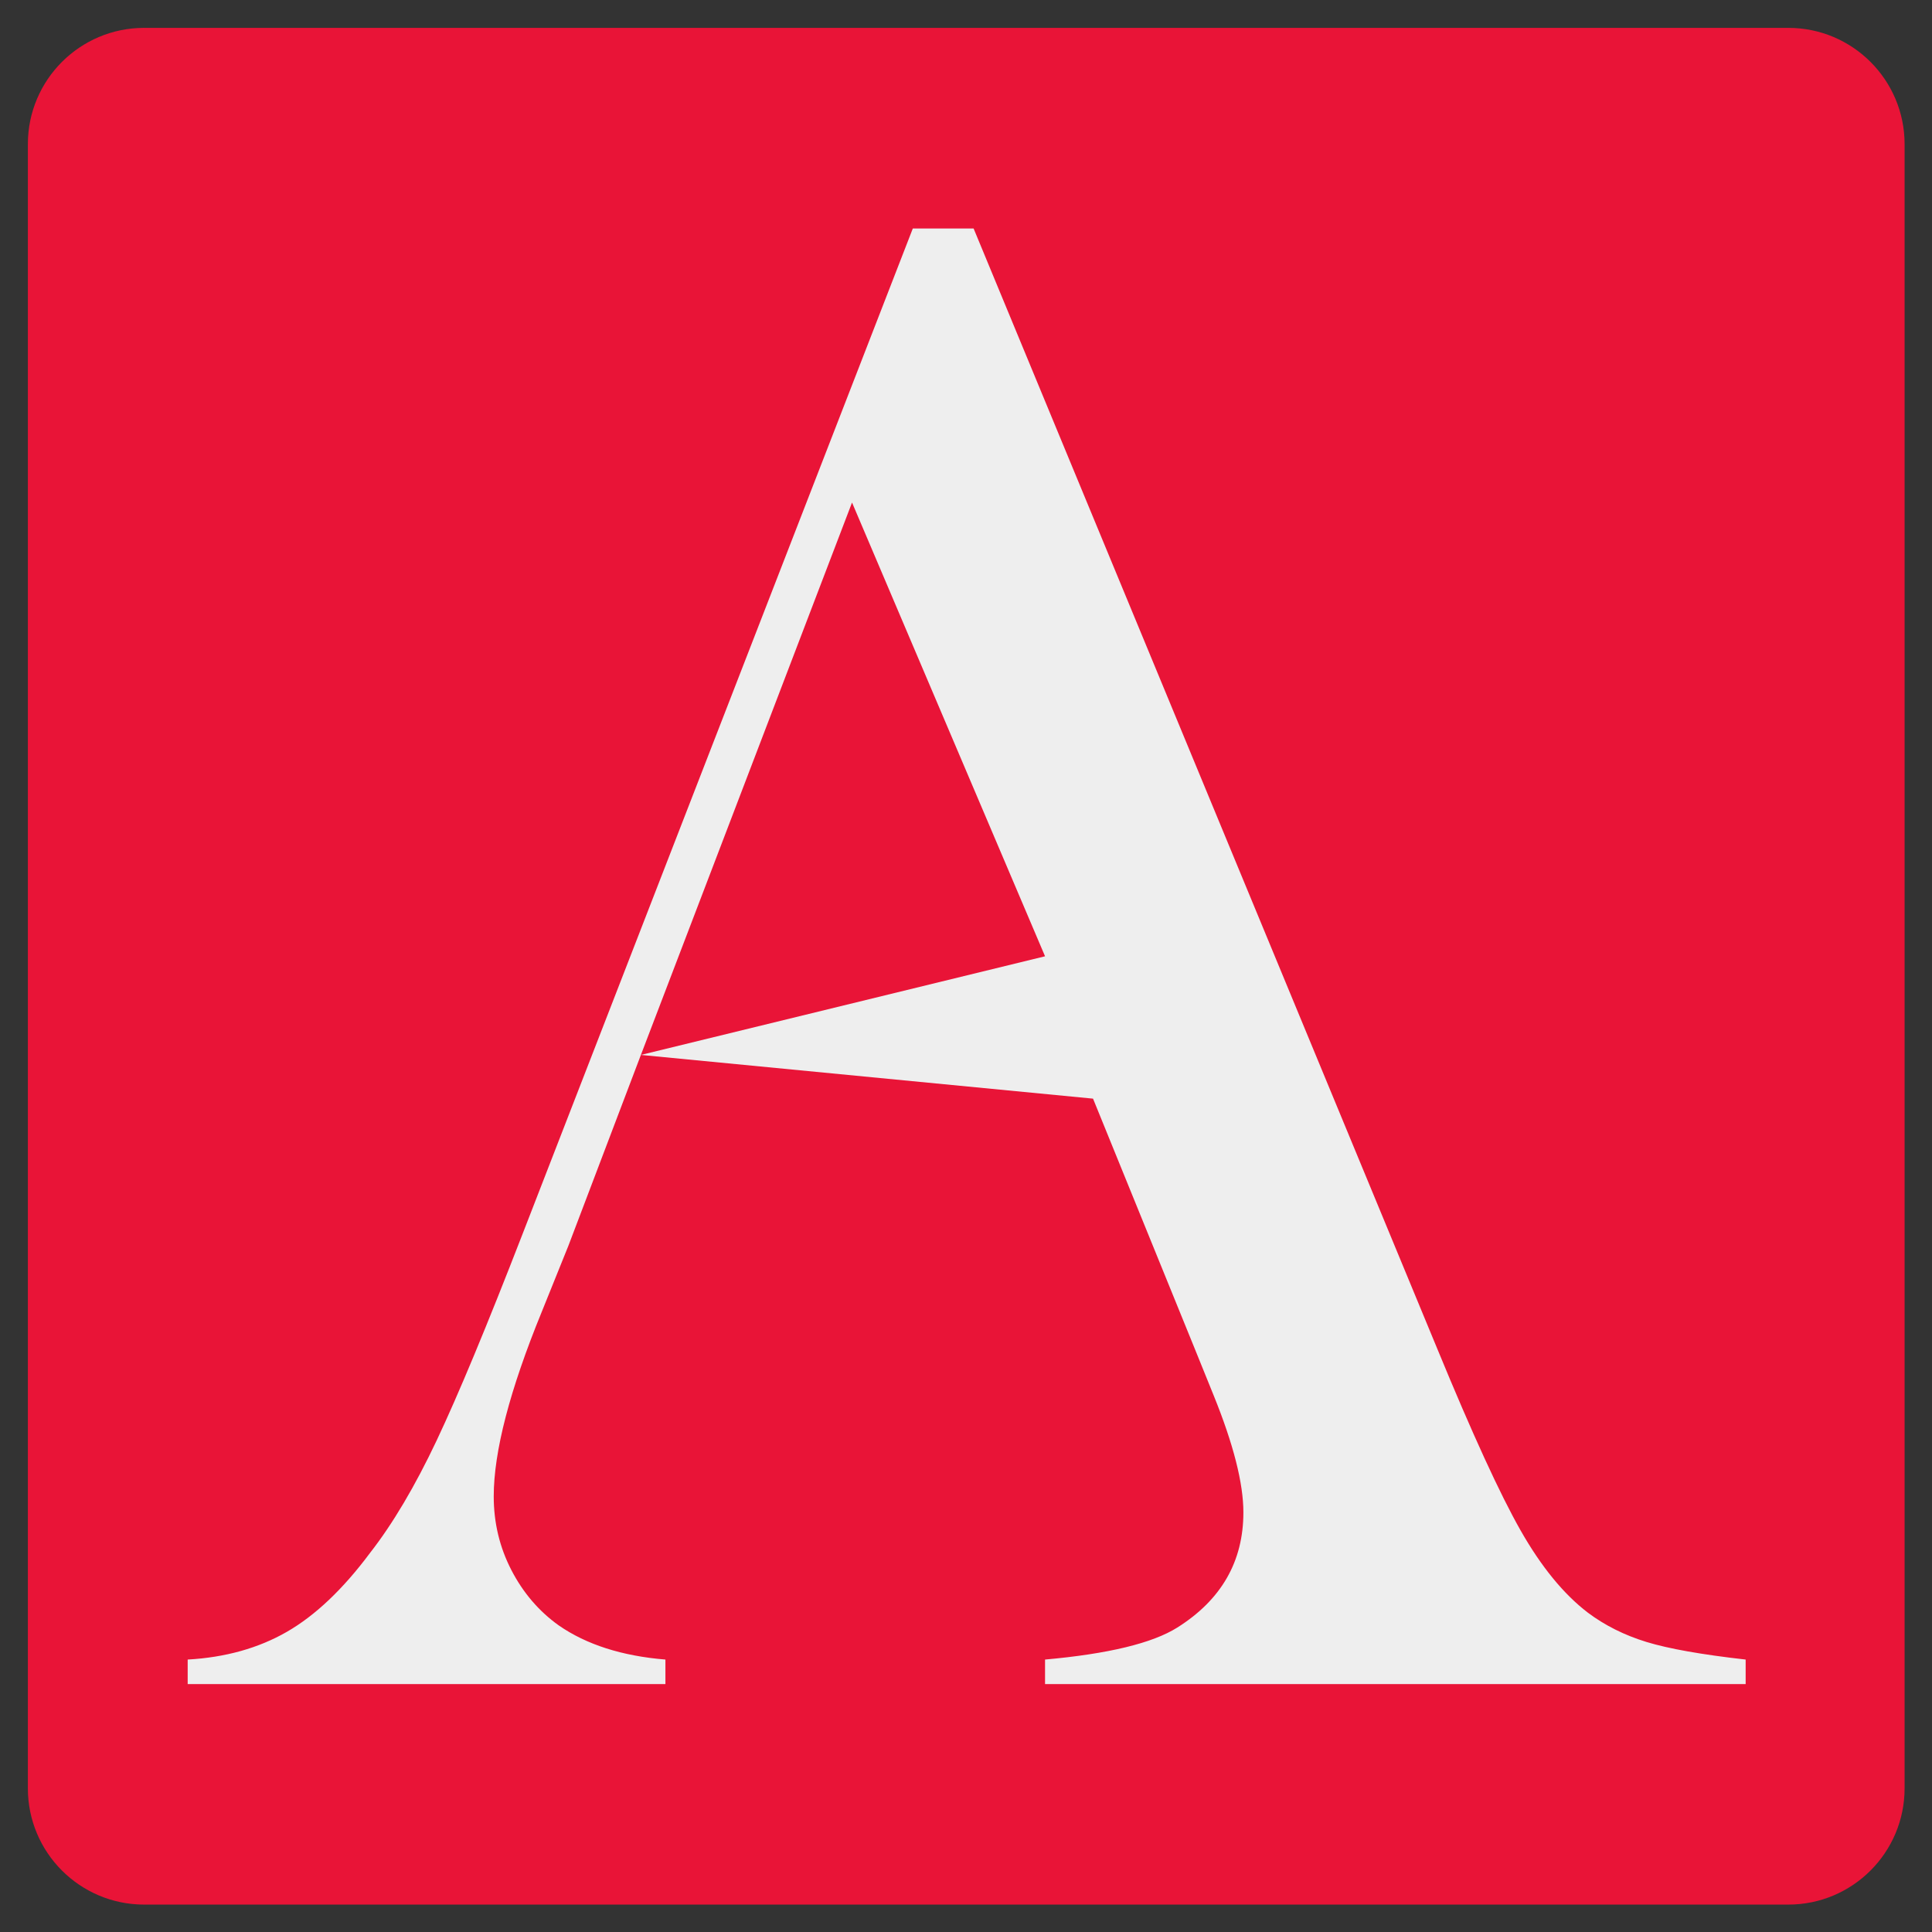 <?xml version="1.0" encoding="UTF-8" standalone="no"?>
<!DOCTYPE svg PUBLIC "-//W3C//DTD SVG 1.1//EN" "http://www.w3.org/Graphics/SVG/1.1/DTD/svg11.dtd">
<svg width="100%" height="100%" viewBox="0 0 200 200" version="1.1" xmlns="http://www.w3.org/2000/svg" xmlns:xlink="http://www.w3.org/1999/xlink" xml:space="preserve" xmlns:serif="http://www.serif.com/" style="fill-rule:evenodd;clip-rule:evenodd;stroke-linejoin:round;stroke-miterlimit:2;">
    <rect x="0" y="0" width="200" height="200" fill="#333333" stroke="none"/>
    <g transform="matrix(0.851,0,0,0.851,14.924,14.924)">
        <path d="M214.147,0C214.147,-7.813 207.813,-14.147 200,-14.147L-0,-14.147C-7.813,-14.147 -14.147,-7.813 -14.147,-0L-14.147,200C-14.147,207.813 -7.813,214.147 -0,214.147L200,214.147C207.813,214.147 214.147,207.813 214.147,200L214.147,0Z" style="fill:rgb(233,20,55);"/>
    </g>
    <g transform="matrix(0.785,0,0,0.785,-17.926,109.678)">
        <path d="M253.039,82.366L160.648,82.366L160.648,79.132C168.992,78.382 174.804,76.976 178.086,74.913C183.898,71.257 186.804,66.194 186.804,59.726C186.804,55.882 185.492,50.726 182.867,44.257L180.476,38.351L166.976,5.163L107.351,-0.602L97.789,24.569L94.273,33.288C90.054,43.601 87.945,51.71 87.945,57.616C87.945,61.085 88.718,64.319 90.265,67.319C91.812,70.319 93.898,72.757 96.523,74.632C100.179,77.163 104.867,78.663 110.586,79.132L110.586,82.366L47.586,82.366L47.586,79.132C52.554,78.851 56.914,77.632 60.664,75.476C64.414,73.319 68.07,69.851 71.633,65.069C74.633,61.226 77.562,56.28 80.422,50.234C83.281,44.187 87.054,35.116 91.742,23.023L143.211,-109.587L151.226,-109.587L212.398,38.21C216.992,49.366 220.648,57.335 223.367,62.116C226.086,66.898 229.039,70.507 232.226,72.944C234.476,74.632 237.054,75.921 239.961,76.812C242.867,77.702 247.226,78.476 253.039,79.132L253.039,82.366ZM160.648,-13.61L135.195,-73.446L107.351,-0.602L160.648,-13.61Z" style="fill:rgb(238,238,238);fill-rule:nonzero;"/>
    </g>
</svg>
